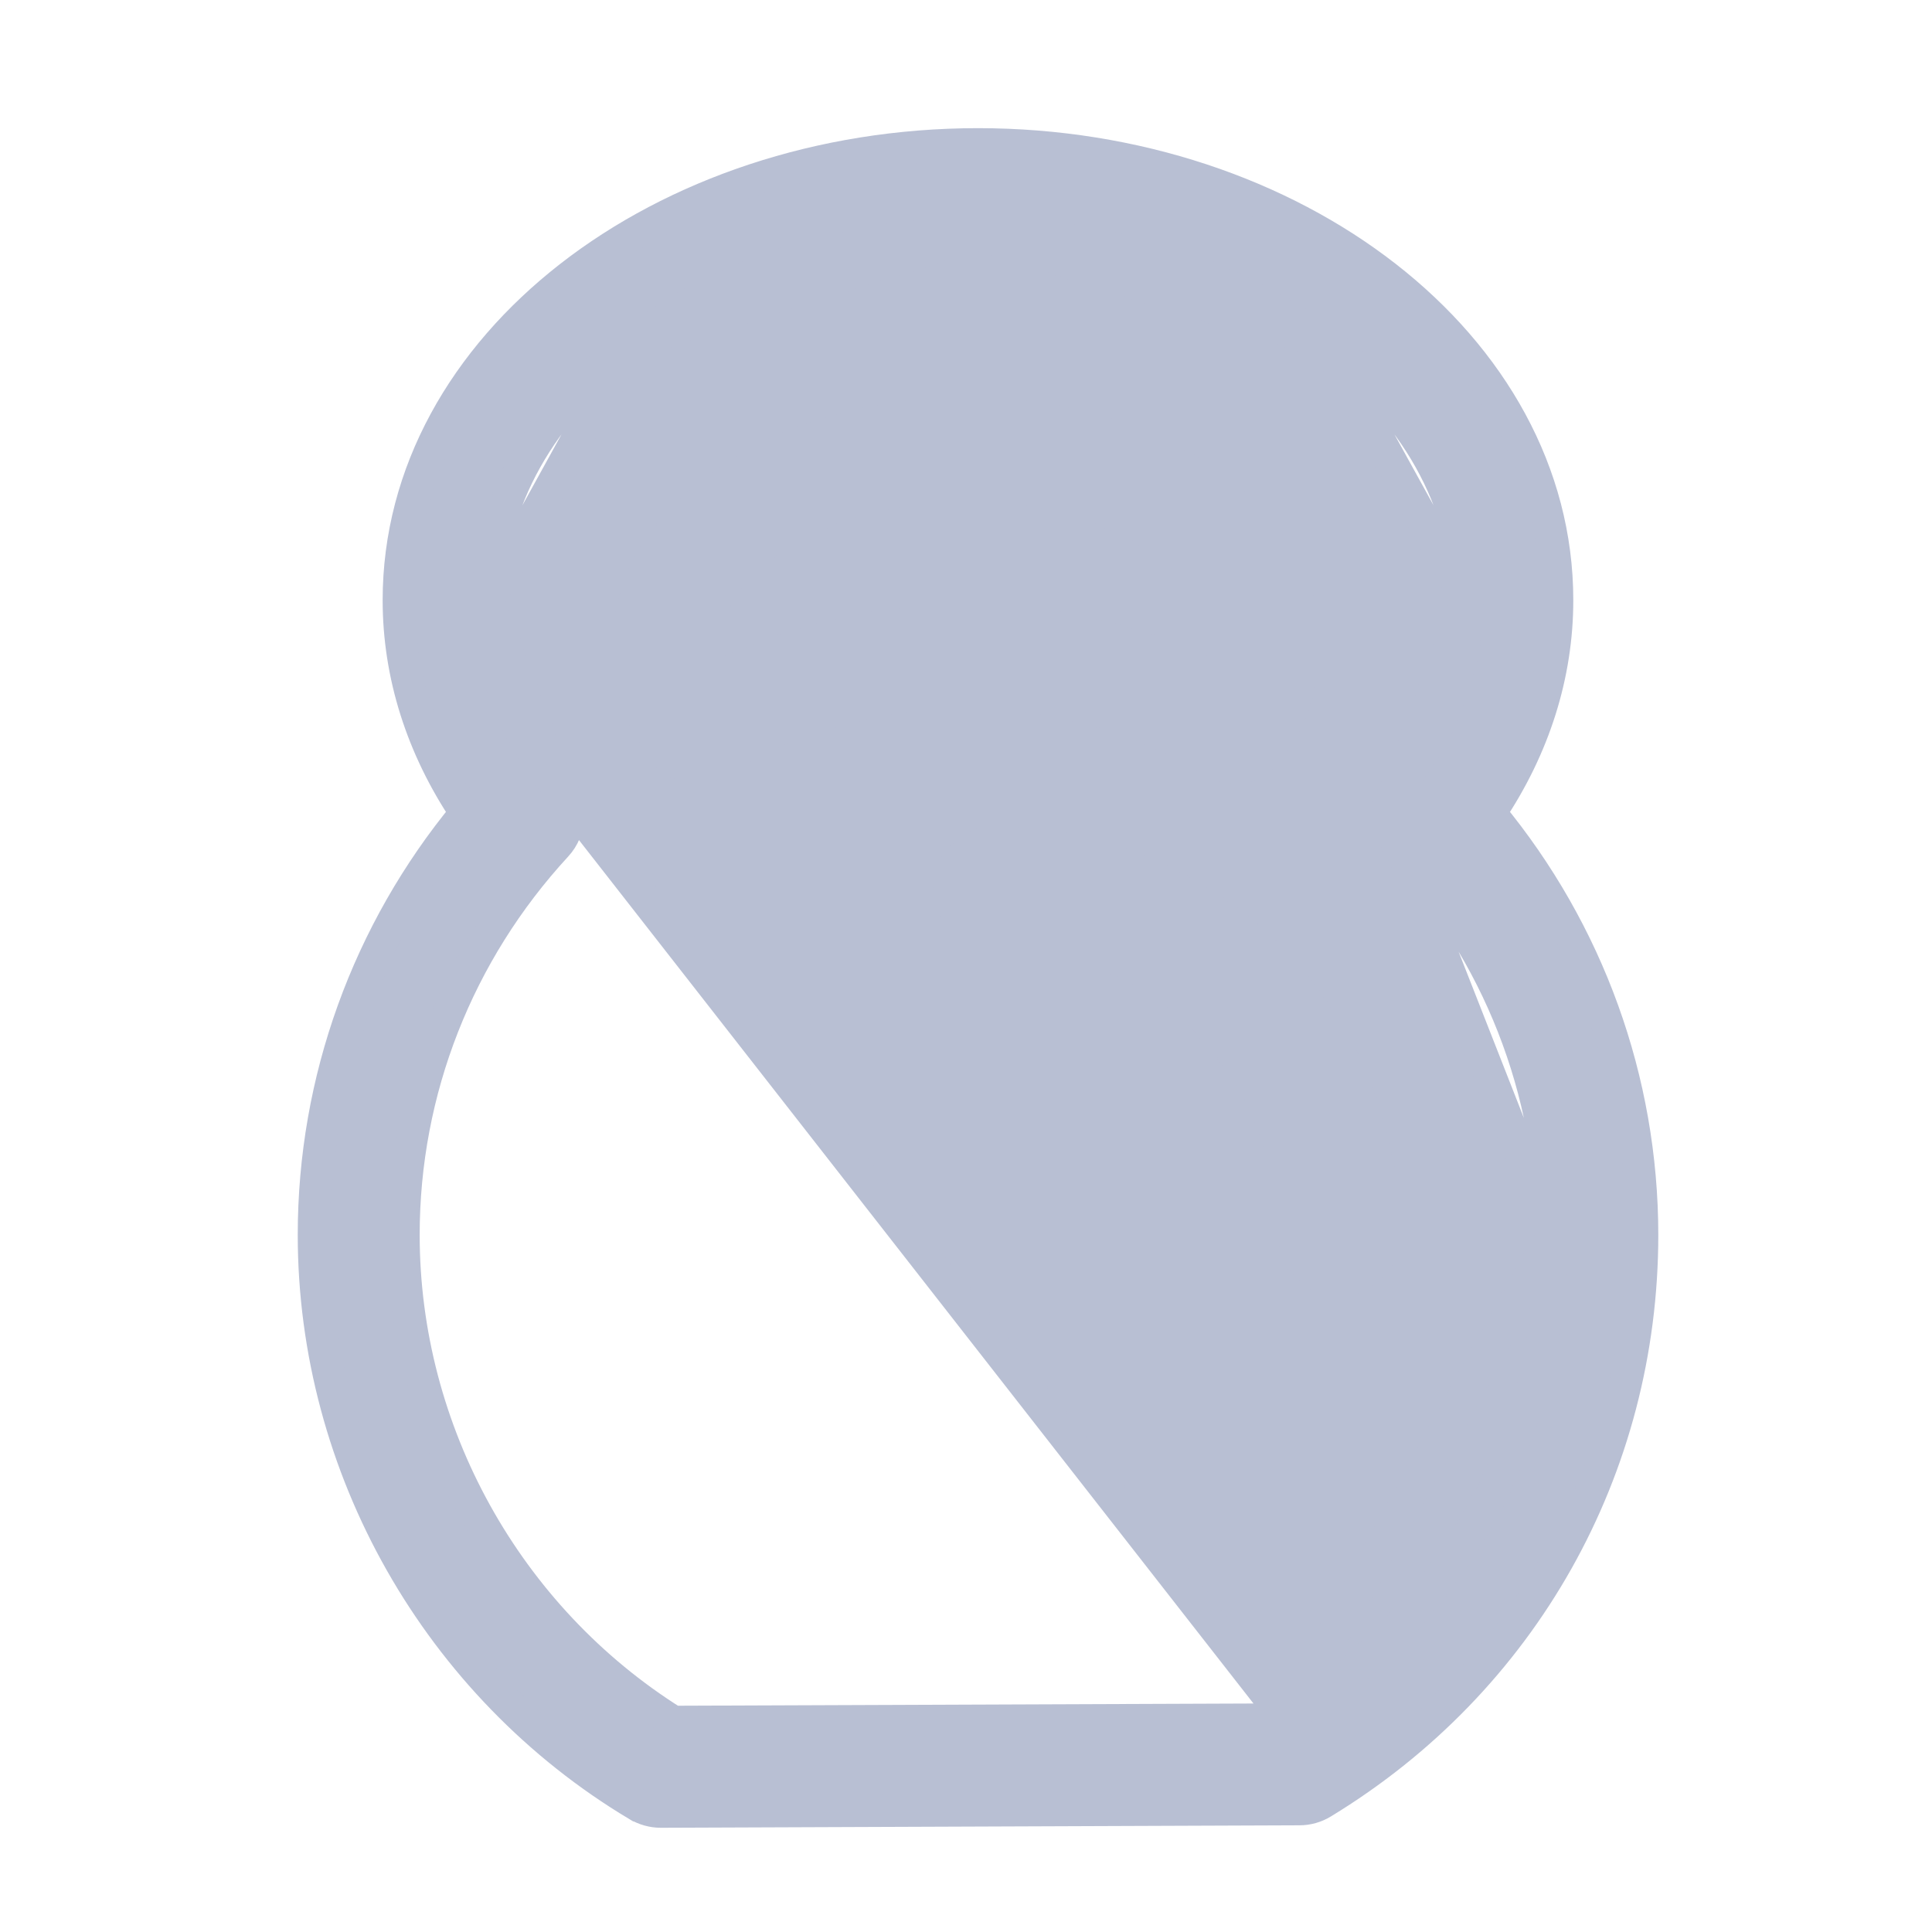<svg width="18" height="18" viewBox="0 0 18 18" fill="none" xmlns="http://www.w3.org/2000/svg">
<g clip-path="url(#clip0_137_1241)">
<path d="M11.985 16.02C13.54 15.031 14.464 13.352 14.464 11.505L11.985 16.02ZM11.985 16.02L6.273 16.042C4.72 15.068 3.76 13.339 3.76 11.505C3.76 10.162 4.265 8.875 5.182 7.88C5.323 7.729 5.331 7.497 5.201 7.336L11.985 16.02ZM4.551 5.592C4.551 6.198 4.773 6.801 5.201 7.336L4.551 5.592ZM4.551 5.592C4.551 4.668 5.048 3.818 5.873 3.194M4.551 5.592L5.873 3.194M5.873 3.194C6.697 2.571 7.843 2.18 9.112 2.18M5.873 3.194L9.112 2.18M9.112 2.18C10.381 2.18 11.526 2.571 12.35 3.194M9.112 2.18L12.35 3.194M12.35 3.194C13.175 3.818 13.672 4.668 13.672 5.592M12.35 3.194L13.672 5.592M13.672 5.592C13.672 6.198 13.45 6.801 13.022 7.336M13.672 5.592L13.022 7.336M13.022 7.336C12.893 7.497 12.901 7.728 13.041 7.88M13.022 7.336L13.041 7.88M13.041 7.88C13.958 8.875 14.463 10.162 14.464 11.505L13.041 7.88ZM5.941 16.82L5.942 16.82C6.007 16.858 6.081 16.879 6.156 16.879H6.156H6.156H6.156H6.156H6.156H6.156H6.156H6.156H6.156H6.156H6.156H6.156H6.156H6.156H6.156H6.156H6.156H6.156H6.156H6.156H6.156H6.156H6.156H6.156H6.156H6.156H6.156H6.156H6.156H6.156H6.156H6.156H6.156H6.156H6.156H6.156H6.156H6.156H6.156H6.156H6.156H6.156H6.156H6.156H6.156H6.156H6.156H6.156H6.156H6.156H6.156H6.156H6.156H6.156H6.156H6.156H6.156H6.156H6.156H6.156H6.156H6.156H6.157H6.157H6.157H6.157H6.157H6.157H6.157H6.157H6.157H6.157H6.157H6.157H6.157H6.157H6.157H6.157H6.157H6.157H6.157H6.157H6.157H6.157H6.157H6.157H6.157H6.157H6.157H6.157H6.157H6.157H6.157H6.157H6.157H6.157H6.157H6.157H6.157H6.157H6.157H6.157H6.157H6.157H6.157H6.157H6.157H6.157H6.157H6.157H6.157H6.157H6.157H6.157H6.157H6.157H6.157H6.157H6.157H6.157H6.157H6.157H6.157H6.157H6.157H6.157H6.157L6.157 16.879L6.158 16.879L12.107 16.856C12.107 16.856 12.107 16.856 12.107 16.856C12.182 16.856 12.257 16.835 12.322 16.795C14.186 15.662 15.3 13.683 15.3 11.504V11.504C15.299 10.065 14.798 8.683 13.883 7.574C14.292 6.965 14.508 6.286 14.508 5.592C14.508 3.217 12.051 1.344 9.112 1.344C6.172 1.344 3.715 3.217 3.715 5.592C3.715 6.286 3.931 6.965 4.34 7.574C3.425 8.683 2.924 10.066 2.924 11.505C2.924 13.671 4.08 15.707 5.941 16.82Z" fill="#B8BFD3" stroke="#B8BFD3" stroke-width="0.3"/>
<path d="M11.514 7C11.527 7 11.54 6.999 11.554 6.996C11.608 6.987 11.656 6.958 11.687 6.916C11.895 6.633 12 6.332 12 6.019C12 4.906 10.654 4 9 4C7.346 4 6 4.906 6 6.019C6 6.332 6.105 6.633 6.312 6.916C6.343 6.958 6.391 6.987 6.446 6.996C6.5 7.006 6.557 6.996 6.603 6.968C7.312 6.535 8.141 6.306 9 6.306C9.859 6.306 10.688 6.535 11.397 6.968C11.431 6.989 11.472 7 11.514 7ZM6.557 6.55C6.463 6.378 6.416 6.2 6.416 6.019C6.416 5.112 7.575 4.373 9 4.373C10.425 4.373 11.584 5.112 11.584 6.019C11.584 6.2 11.537 6.378 11.443 6.55C10.708 6.145 9.868 5.932 9 5.932C8.132 5.932 7.292 6.145 6.557 6.55Z" fill="#B8BFD3" stroke="#B8BFD3" stroke-width="0.6"/>
<path d="M9.268 8C9.12 8 9 8.12 9 8.268C9 8.416 9.12 8.536 9.268 8.536C10.888 8.536 12.206 9.869 12.206 11.507C12.206 11.655 12.326 11.775 12.473 11.775C12.621 11.775 12.742 11.655 12.742 11.507C12.742 9.573 11.183 8 9.268 8Z" fill="#B8BFD3" stroke="#B8BFD3" stroke-width="0.6"/>
</g>
<defs>
<clipPath id="clip0_137_1241">
<rect width="18" height="18" fill="white"/>
</clipPath>
</defs>
</svg>
